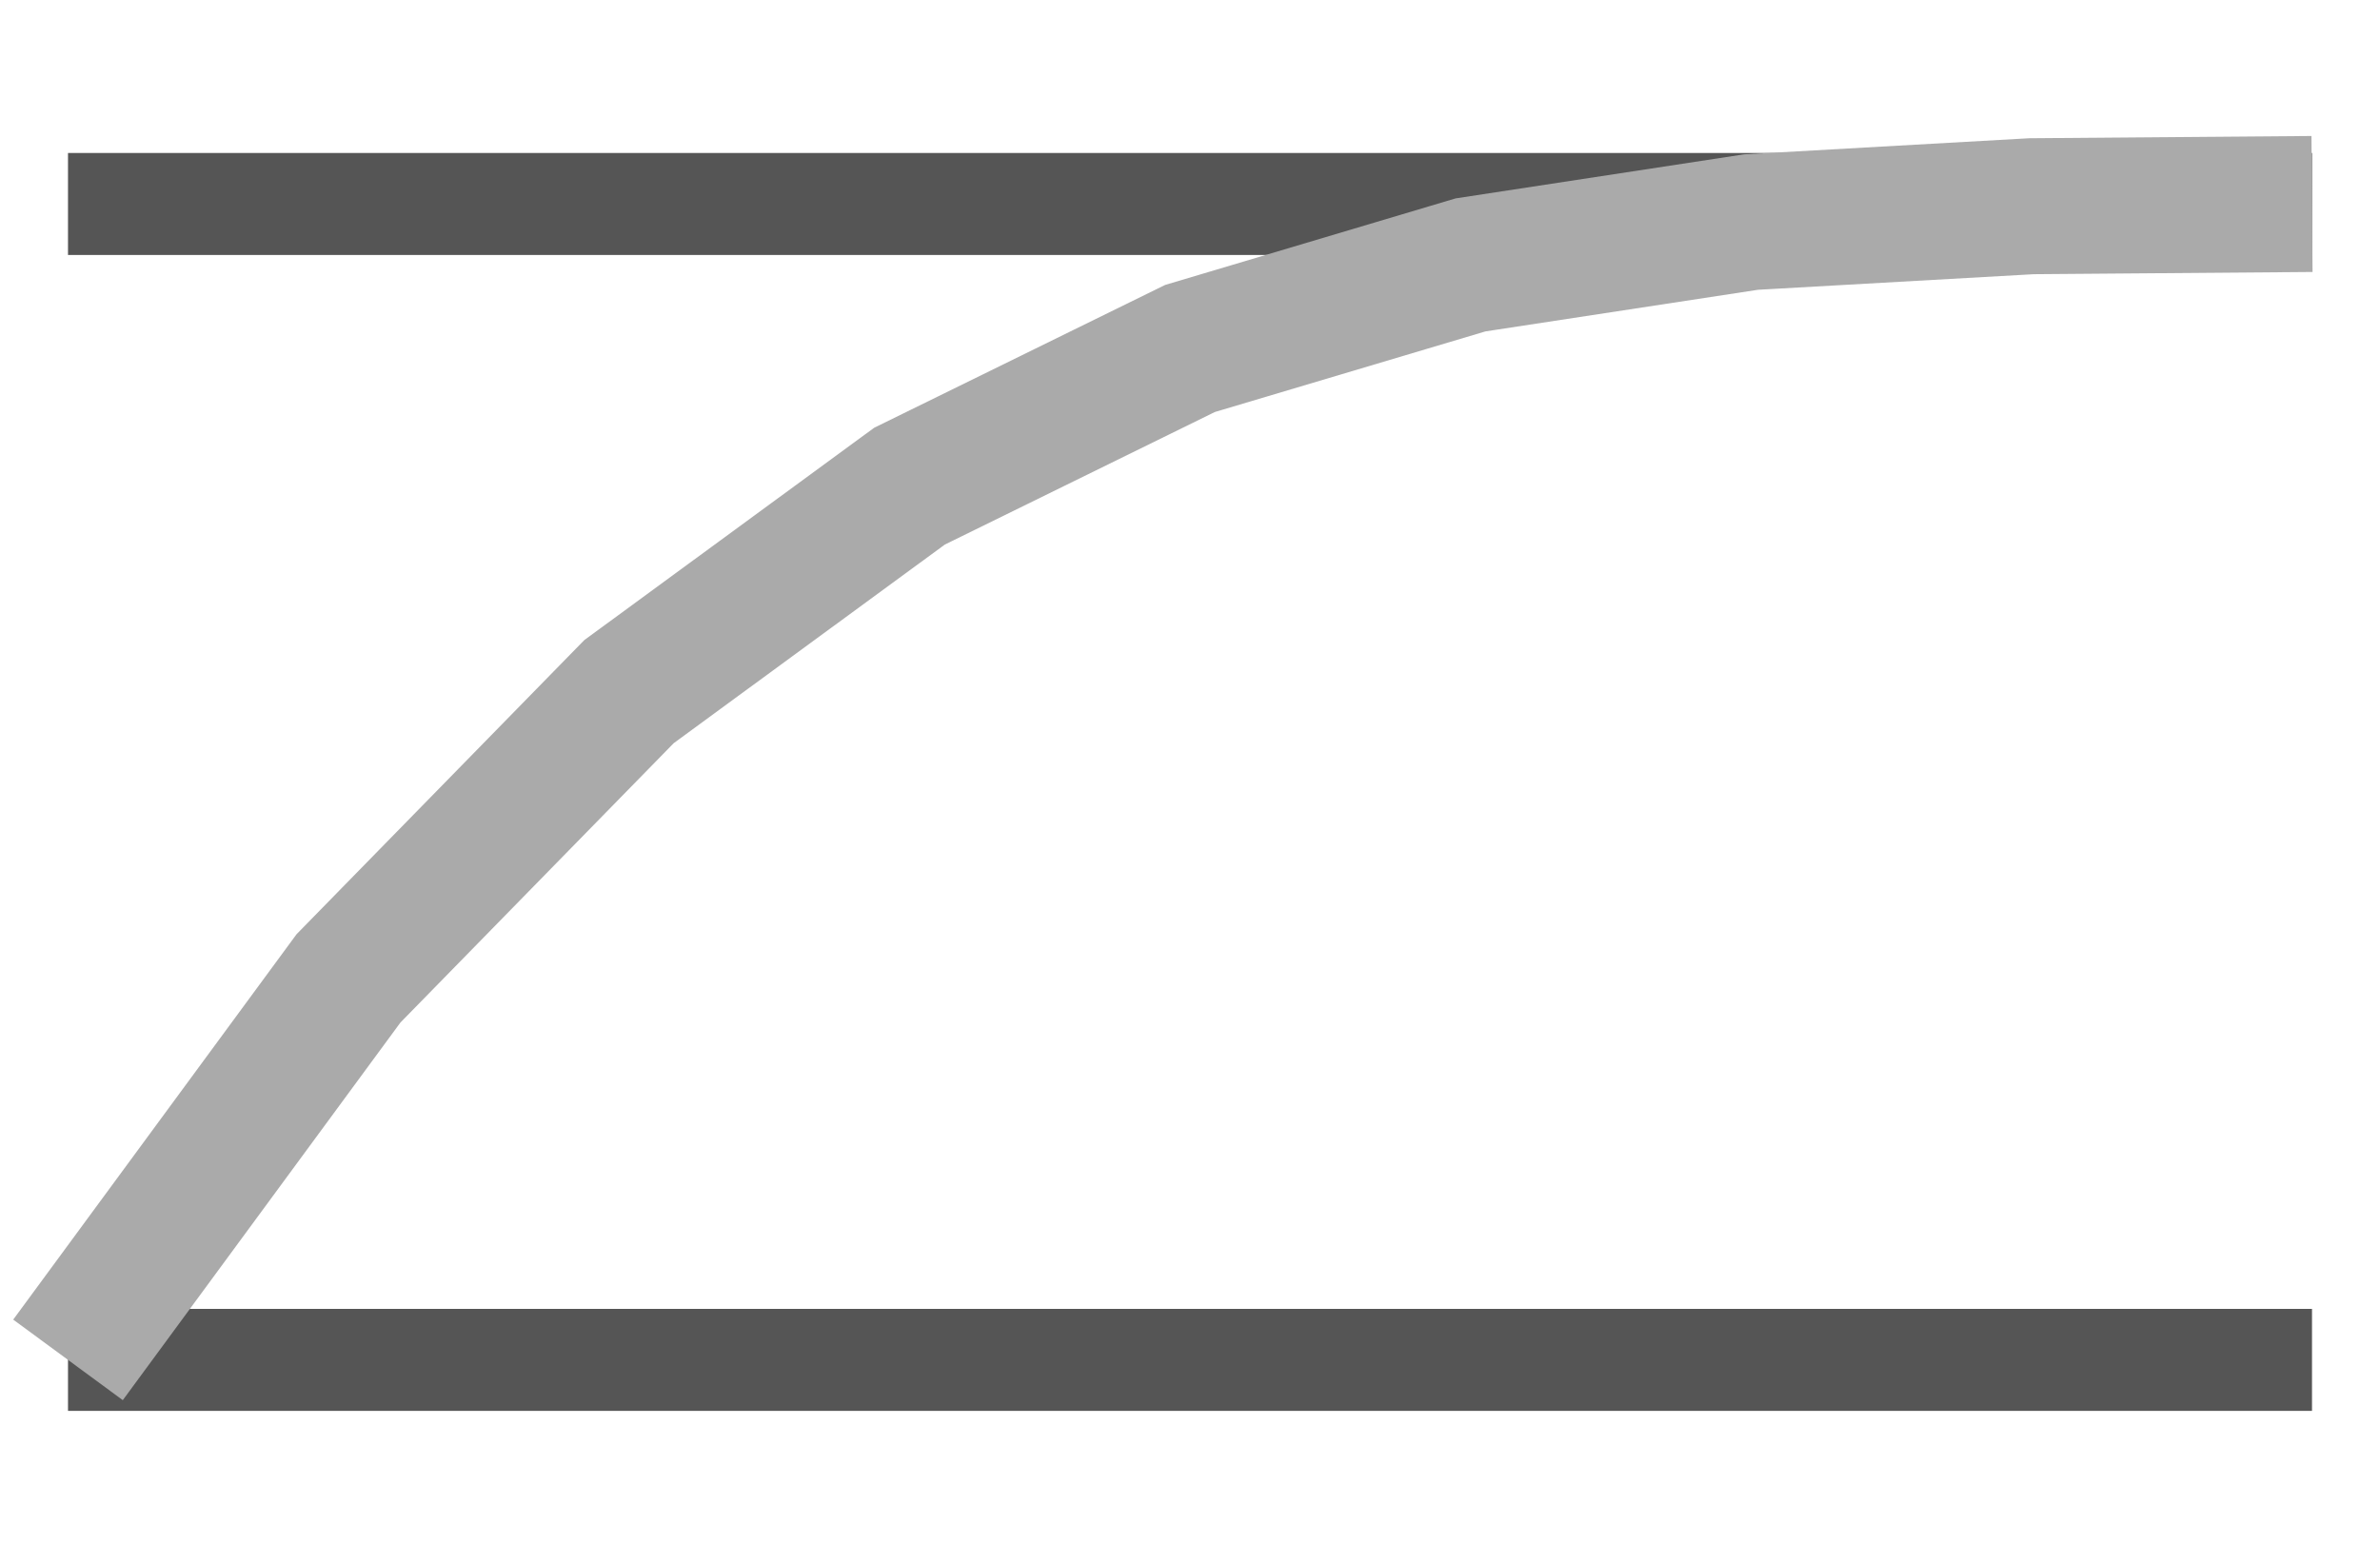 <?xml version='1.0' encoding='utf-8'?>
<svg xmlns:ns0="http://www.w3.org/2000/svg" xmlns="http://www.w3.org/2000/svg" xmlns:xlink="http://www.w3.org/1999/xlink" viewBox="0 0 35 23"><ns0:path stroke="#555" stroke-width="1.5" d="M1 20h33M1 3h33" />
        <ns0:path d="M1 20l4.125-5.611 4.125-4.217 4.125-3.022L17.5 5.125l4.125-1.229 4.125-.63 4.125-.233L34 3" fill="none" stroke="#aaa" stroke-width="2" />
    </svg>